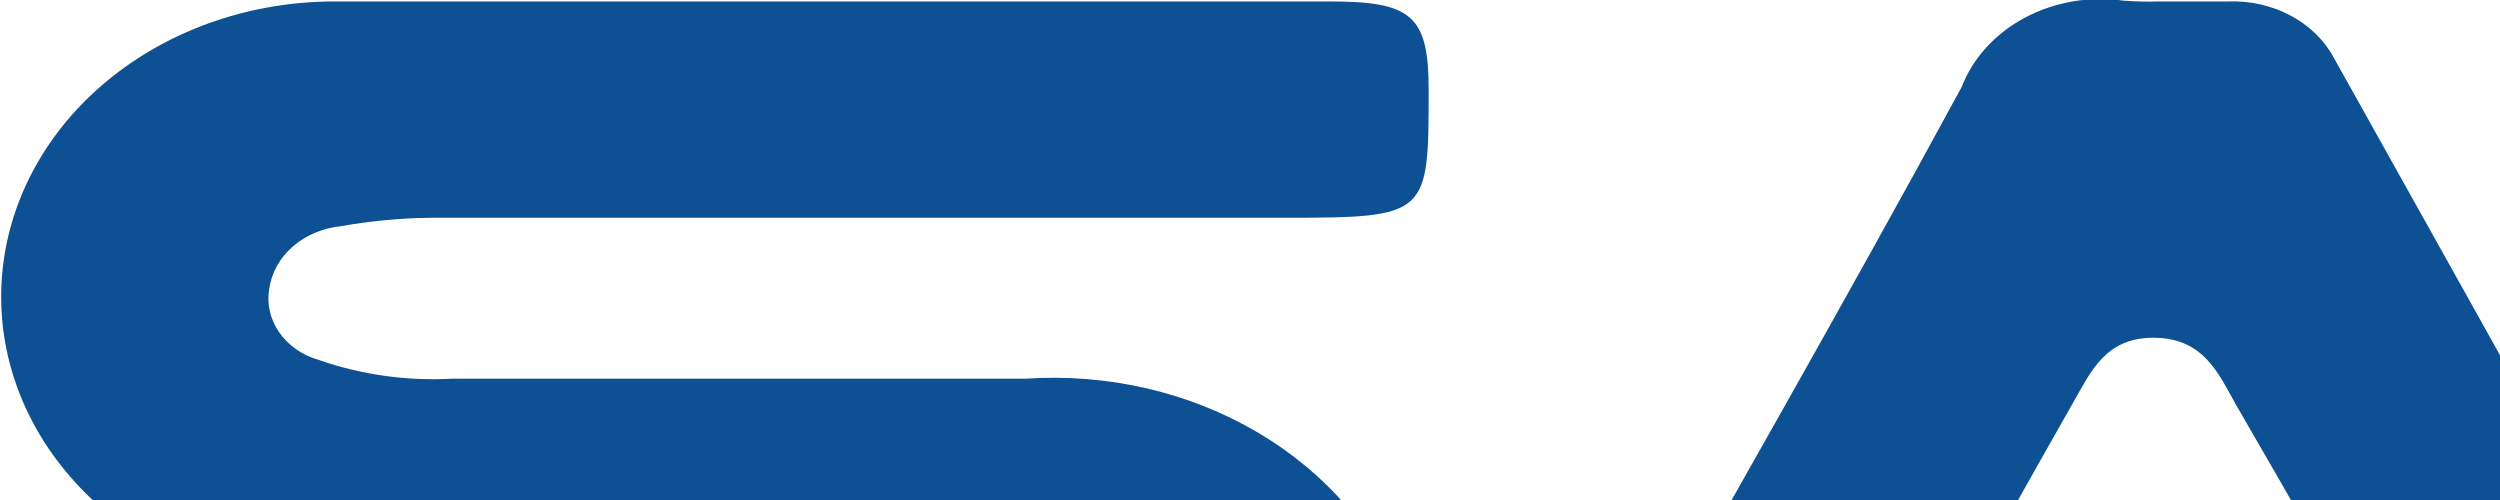 <svg width="50" height="10" viewBox="0 0 50 10" fill="none" xmlns="http://www.w3.org/2000/svg">
<g clip-path="url(#clip0_726_629)">
<path d="M150.462 11.095C150.462 8.106 150.462 5.121 150.462 2.141C150.462 0.704 150.884 0.302 152.506 0.302H172.237C173.974 0.279 175.653 0.859 176.916 1.916C178.178 2.974 178.925 4.426 178.997 5.964C179.069 7.502 178.46 9.004 177.301 10.15C176.141 11.296 174.522 11.996 172.788 12.101C171.75 12.101 170.695 12.231 169.641 12.216C169.327 12.213 169.017 12.272 168.732 12.389C167.921 12.705 167.775 13.079 168.261 13.74C168.649 14.202 169.114 14.609 169.641 14.947L177.299 20.552C177.482 20.651 177.628 20.794 177.72 20.965C177.812 21.136 177.847 21.328 177.818 21.515C177.721 21.932 177.267 21.975 176.942 21.975C175.192 22.092 173.435 22.092 171.685 21.975C170.897 21.867 170.16 21.563 169.559 21.099C166.006 18.483 162.485 15.853 158.932 13.237C158.568 12.976 158.272 12.648 158.065 12.275C157.857 11.903 157.743 11.496 157.731 11.081C157.692 10.478 157.692 9.873 157.731 9.27C157.731 8.278 158.266 7.833 159.353 7.833H168.878C169.787 7.833 170.695 7.833 171.588 7.718C171.896 7.717 172.2 7.657 172.48 7.543C172.76 7.429 173.009 7.263 173.21 7.057C173.335 6.928 173.429 6.778 173.487 6.616C173.544 6.454 173.565 6.284 173.547 6.115C173.528 5.946 173.472 5.782 173.381 5.632C173.29 5.483 173.165 5.352 173.016 5.246C172.478 4.865 171.805 4.666 171.117 4.685C166.704 4.685 162.274 4.685 157.861 4.685C156.092 4.685 155.427 5.332 155.427 6.913C155.427 11.33 155.427 15.747 155.427 20.164C155.427 21.602 154.94 22.004 153.35 22.004C150.656 22.004 150.462 21.846 150.462 19.46C150.451 16.672 150.451 13.884 150.462 11.095Z" fill="#EB202C"/>
<path d="M11.488 21.688H1.963C0.568 21.688 0.081 21.242 0.081 20.006C0.081 19.561 0.081 19.101 0.081 18.655C0.06 18.478 0.084 18.299 0.152 18.132C0.22 17.964 0.33 17.813 0.474 17.688C0.617 17.564 0.791 17.47 0.981 17.413C1.172 17.357 1.375 17.339 1.574 17.362C2.418 17.362 3.196 17.362 4.121 17.362H18.059C18.797 17.358 19.533 17.32 20.266 17.247C21.11 17.247 21.921 16.956 22.527 16.436C23.133 15.915 23.486 15.206 23.511 14.459C23.363 13.739 22.934 13.089 22.299 12.621C21.664 12.154 20.864 11.898 20.039 11.9C15.82 11.699 11.601 11.9 7.366 11.8C6.628 11.828 5.889 11.789 5.16 11.685C3.568 11.352 2.169 10.512 1.231 9.325C0.292 8.139 -0.122 6.688 0.069 5.248C0.259 3.809 1.04 2.482 2.263 1.52C3.486 0.557 5.065 0.027 6.701 0.029H26.594C28.217 0.029 28.573 0.302 28.573 1.782C28.573 4.312 28.573 4.355 25.702 4.355H8.908C8.2 4.345 7.493 4.403 6.799 4.527C6.442 4.566 6.11 4.708 5.854 4.932C5.599 5.155 5.435 5.448 5.387 5.763C5.331 6.068 5.4 6.38 5.582 6.644C5.763 6.908 6.045 7.105 6.377 7.2C7.222 7.495 8.131 7.623 9.038 7.574H20.509C22.152 7.463 23.79 7.842 25.161 8.653C26.532 9.463 27.556 10.657 28.07 12.044C28.688 13.501 28.763 15.095 28.285 16.592C27.806 18.09 26.798 19.412 25.41 20.366C24.085 21.243 22.472 21.712 20.818 21.702C17.718 21.702 14.603 21.688 11.488 21.688Z" fill="#0D5093"/>
<path d="M195.991 0.287C197.55 0.249 199.11 0.283 200.664 0.388C203.081 0.645 205.343 1.574 207.127 3.04C208.911 4.507 210.125 6.436 210.594 8.552C212.217 15.651 207.463 20.61 201.362 21.774C200.729 21.908 200.082 21.98 199.431 21.99C196.429 21.99 193.428 22.148 190.426 21.875C188.159 21.573 186.036 20.702 184.311 19.364C182.585 18.027 181.329 16.28 180.69 14.329C180.185 12.782 180.058 11.158 180.318 9.564C180.578 7.97 181.22 6.444 182.199 5.088C183.258 3.622 184.717 2.416 186.442 1.582C188.166 0.748 190.1 0.313 192.065 0.316C193.298 0.259 194.515 0.287 195.991 0.287ZM195.553 17.62C196.316 17.62 197.078 17.62 197.841 17.62C199.174 17.624 200.493 17.369 201.703 16.873C203.086 16.257 204.218 15.273 204.939 14.059C205.66 12.846 205.936 11.463 205.727 10.104C205.378 8.768 204.591 7.553 203.465 6.612C202.339 5.671 200.925 5.046 199.399 4.815C197.089 4.636 194.768 4.607 192.454 4.728C191.517 4.751 190.596 4.942 189.744 5.289C188.336 5.86 187.156 6.797 186.363 7.975C185.569 9.153 185.197 10.517 185.299 11.886C185.581 13.248 186.316 14.504 187.408 15.495C188.501 16.485 189.901 17.165 191.432 17.448C192.799 17.597 194.176 17.655 195.553 17.62Z" fill="#EB202C"/>
<path d="M120.265 11.081C120.265 8.072 120.265 5.059 120.265 2.041C120.265 0.69 120.72 0.287 122.245 0.287C128.897 0.287 135.566 0.287 142.219 0.287C143.582 0.216 144.932 0.551 146.056 1.239C147.179 1.927 148.01 2.927 148.417 4.082C148.875 5.186 148.965 6.384 148.678 7.533C148.39 8.682 147.737 9.734 146.794 10.564C145.419 11.636 143.627 12.193 141.797 12.116H129.206C127.94 12.116 127.583 11.728 127.502 10.679C127.502 10.233 127.502 9.773 127.502 9.328C127.502 8.278 127.973 7.89 129.125 7.89H138.568C139.477 7.89 140.385 7.89 141.278 7.775C141.822 7.769 142.345 7.59 142.754 7.272C142.927 7.143 143.062 6.979 143.15 6.794C143.238 6.609 143.275 6.408 143.26 6.208C143.244 6.008 143.175 5.814 143.059 5.642C142.943 5.47 142.783 5.324 142.592 5.217C142.071 4.905 141.452 4.744 140.823 4.757C136.426 4.757 132.045 4.757 127.648 4.757C125.815 4.757 125.182 5.361 125.182 7.028C125.182 11.397 125.182 15.766 125.182 20.136C125.182 21.673 124.727 22.076 122.959 22.09C120.379 22.09 120.168 21.903 120.168 19.604C120.233 16.739 120.265 13.898 120.265 11.081Z" fill="#EB202C"/>
<path d="M43.193 0.029H44.556C44.997 0.011 45.434 0.11 45.813 0.312C46.191 0.514 46.493 0.81 46.681 1.164C50.186 7.431 53.686 13.706 57.18 19.992C57.812 21.127 57.358 21.688 55.914 21.688C55.411 21.688 54.892 21.688 54.389 21.688C53.751 21.752 53.108 21.621 52.566 21.318C52.023 21.015 51.613 20.558 51.403 20.021C49.261 16.011 47.006 12.044 44.718 8.092C44.377 7.488 44.085 6.769 43.096 6.755C42.106 6.741 41.814 7.445 41.473 8.034C39.445 11.598 37.465 15.22 35.469 18.756C35.145 19.345 34.821 19.934 34.48 20.509C34.286 20.875 33.974 21.181 33.585 21.391C33.195 21.6 32.745 21.704 32.289 21.688H30.488C28.866 21.688 28.427 21.17 29.141 19.819C30.001 18.21 30.91 16.614 31.802 15.019C34.285 10.592 36.816 6.195 39.234 1.739C39.458 1.159 39.907 0.668 40.501 0.352C41.095 0.036 41.795 -0.083 42.479 0.014C42.717 0.031 42.955 0.036 43.193 0.029Z" fill="#0D5093"/>
<path d="M78.306 0.029H85.948C87.376 0.029 87.781 0.388 87.798 1.624C87.798 2.055 87.798 2.472 87.798 2.903C87.798 3.967 87.278 4.34 86.013 4.34C82.589 4.34 79.149 4.34 75.726 4.34C74.102 4.305 72.477 4.348 70.858 4.47C69.259 4.695 67.782 5.361 66.634 6.372C65.487 7.383 64.728 8.689 64.465 10.104C64.108 13.079 64.384 16.068 64.303 19.058C64.303 19.489 64.303 19.906 64.303 20.337C64.317 20.514 64.288 20.692 64.218 20.859C64.149 21.026 64.04 21.178 63.898 21.305C63.757 21.431 63.587 21.529 63.399 21.593C63.211 21.657 63.011 21.684 62.81 21.673C59.97 21.673 59.305 21.889 59.403 18.928C59.5 15.968 59.403 12.949 59.403 9.974C59.523 7.326 60.784 4.819 62.926 2.969C65.069 1.119 67.931 0.067 70.923 0.029H78.322H78.306Z" fill="#0D5093"/>
<path d="M103.764 17.362H115.998C117.621 17.362 117.945 17.707 117.962 19.101C117.962 21.587 117.848 21.702 115.073 21.702H91.627C89.907 21.702 89.485 21.328 89.485 19.791C89.485 17.477 89.599 17.362 92.211 17.362H103.764Z" fill="#0D5093"/>
<path d="M103.748 0.029H116.063C117.523 0.029 117.913 0.374 117.945 1.681C117.945 4.211 117.848 4.355 114.976 4.355H91.465C89.956 4.355 89.485 3.938 89.485 2.616C89.485 2.242 89.485 1.868 89.485 1.48C89.485 0.431 89.988 0.043 91.108 0.043L103.748 0.029Z" fill="#0D5093"/>
<path d="M103.748 7.56H116.079C117.556 7.56 117.962 7.905 117.962 9.198C117.962 9.701 117.962 10.204 117.962 10.635C117.967 10.788 117.936 10.939 117.87 11.08C117.803 11.221 117.704 11.347 117.578 11.45C117.452 11.554 117.302 11.633 117.138 11.68C116.975 11.728 116.802 11.744 116.631 11.728H91.4C89.875 11.728 89.485 11.383 89.485 10.046C89.485 9.644 89.485 9.241 89.485 8.839C89.485 7.876 89.972 7.488 91.108 7.488L103.748 7.56Z" fill="#0D5093"/>
<path d="M78.143 7.56H86.142C87.376 7.56 87.765 7.962 87.765 9.069C87.765 9.5 87.765 9.917 87.765 10.348C87.765 11.426 87.311 11.785 86.142 11.785H70.241C68.976 11.785 68.619 11.412 68.619 10.348C68.619 9.874 68.619 9.399 68.619 8.911C68.619 7.991 69.073 7.589 70.144 7.589H78.257L78.143 7.56Z" fill="#0D5093"/>
</g>
<defs>
<clipPath id="clip0_726_629">
<rect width="50" height="10" fill="white"/>
</clipPath>
</defs>
</svg>
